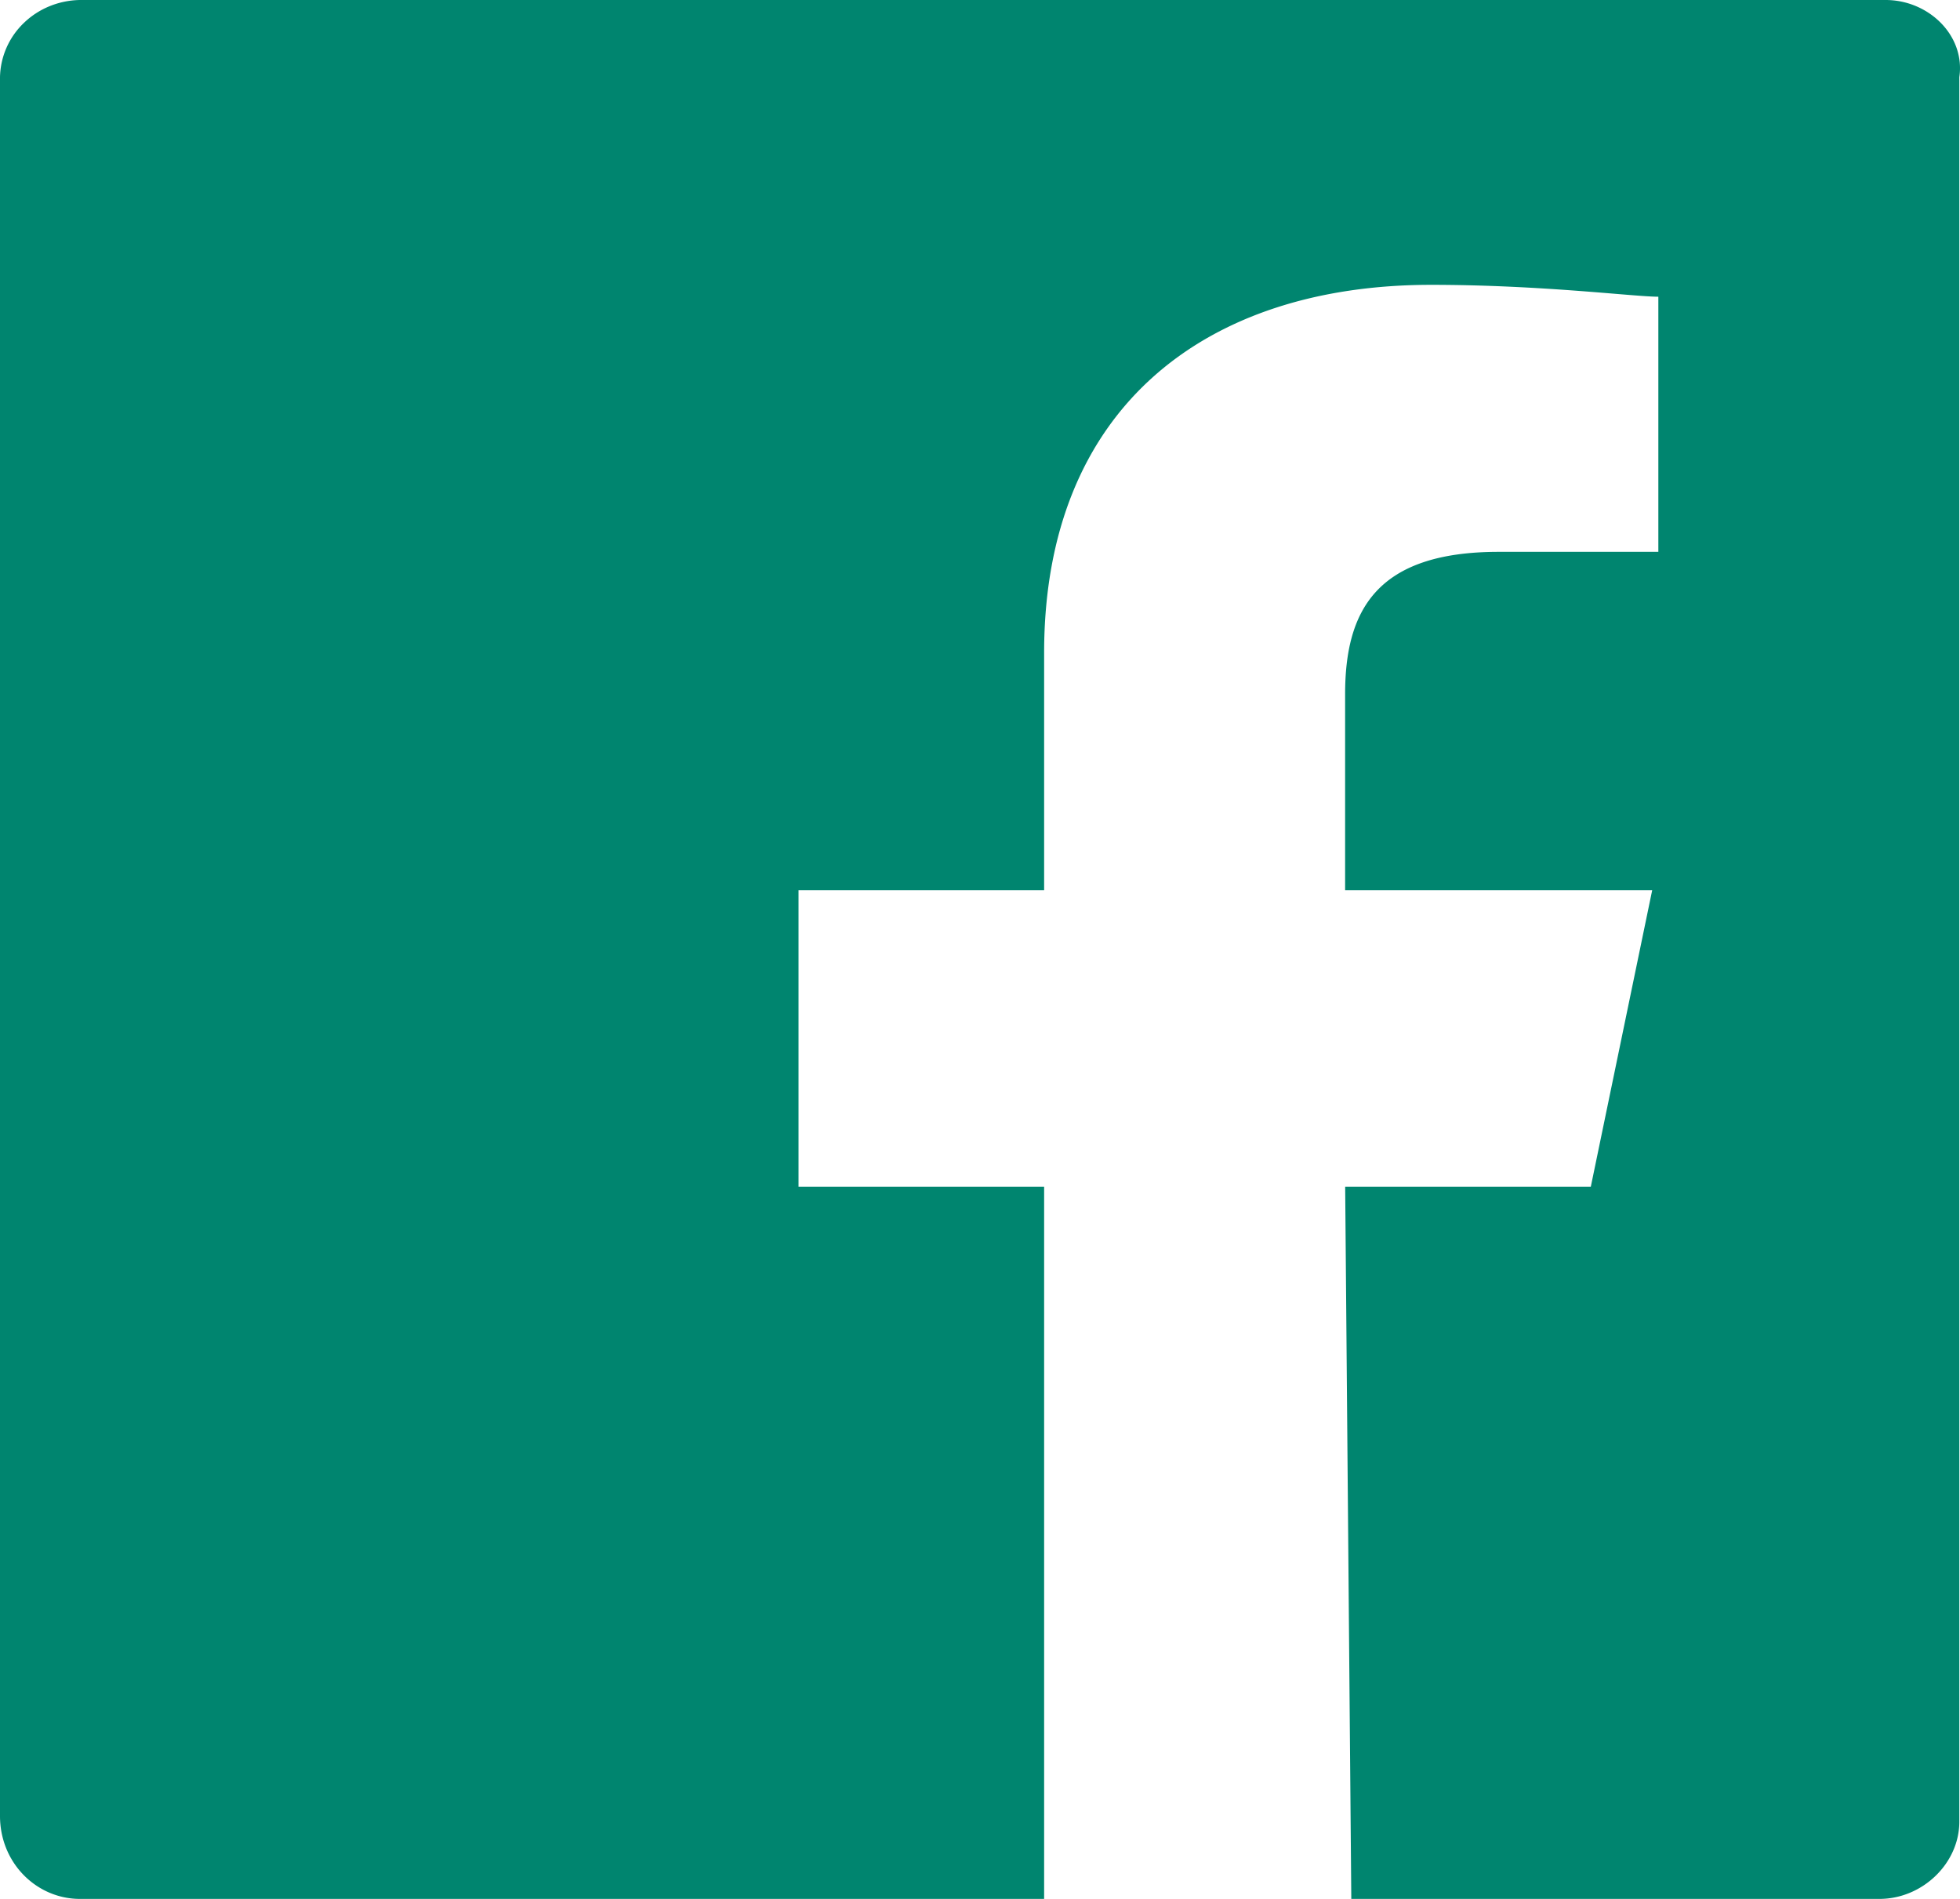 <svg xmlns="http://www.w3.org/2000/svg" fill="none" viewBox="0 0 32 31">
  <defs/>
  <path fill="#00856F" d="M30.786 0H1.304C.96.006.632.14.389.375A1.262 1.262 0 000 1.26v28.385C0 30.419.602 31 1.304 31h15.743V19.375h-4.01v-4.844h4.01v-3.875c0-3.972 2.608-6.006 6.318-6.006 1.805 0 3.31.194 3.71.194v4.165h-2.607c-2.006 0-2.507.97-2.507 2.325v3.197h5.014l-1.003 4.844h-4.01l.1 11.625h8.623c.702 0 1.304-.581 1.304-1.26V1.26C32.089.58 31.488 0 30.786 0z"/>
</svg>
